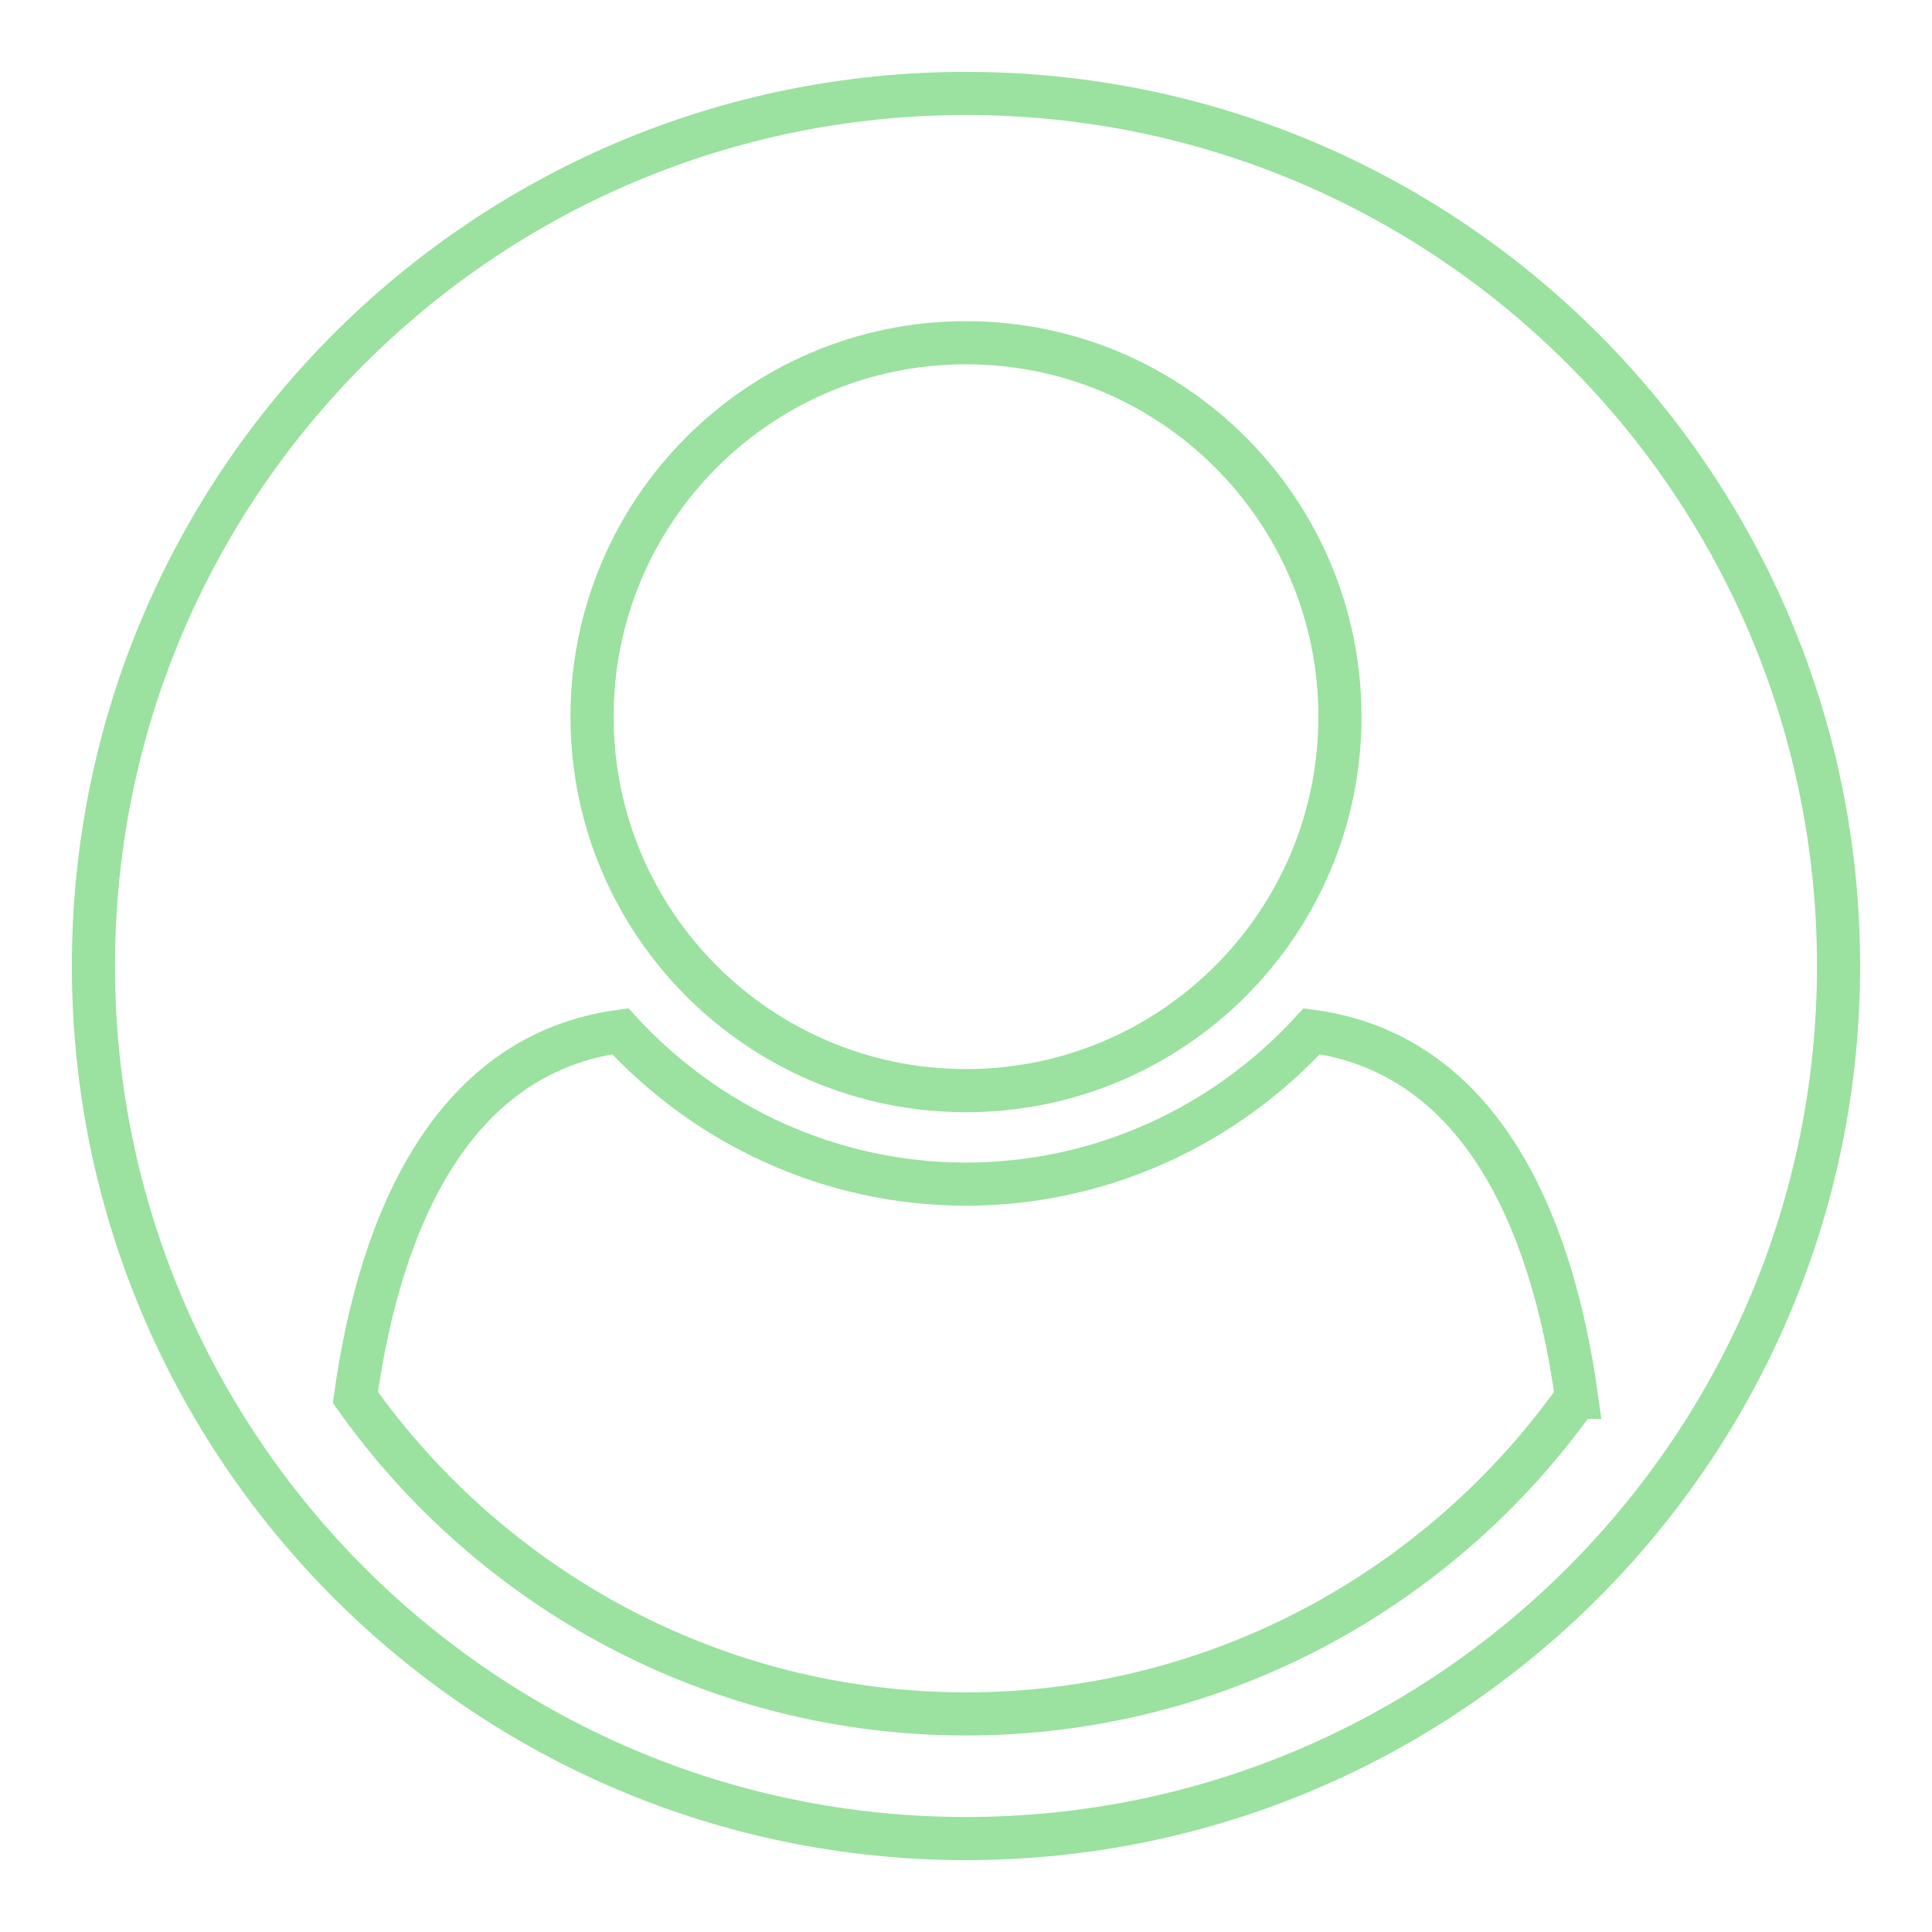 <svg xmlns="http://www.w3.org/2000/svg" version="1.1" width="448" height="448" style=""><rect id="backgroundrect" width="100%" height="100%" x="0" y="0" fill="none" stroke="none"/>
<title/>


<g class="currentLayer" style=""><title>Layer 1</title><g id="icomoon-ignore">
</g><path fill="none" d="M365.588,324.038 c-5.871,-42.228 -23.033,-79.714 -61.423,-84.908 c-19.872,21.679 -48.551,35.453 -80.166,35.453 s-60.294,-13.775 -80.166,-35.453 c-38.389,5.194 -55.551,42.68 -61.423,84.908 c31.389,44.26 83.101,73.391 141.588,73.391 s110.199,-29.131 141.588,-73.391 zM310.714,166.19 c0,-47.874 -38.841,-86.714 -86.714,-86.714 s-86.714,38.841 -86.714,86.714 s38.841,86.714 86.714,86.714 s86.714,-38.841 86.714,-86.714 zM426.333,224 c0,111.328 -90.327,202.333 -202.333,202.333 c-111.78,0 -202.333,-90.779 -202.333,-202.333 c0,-111.78 90.553,-202.333 202.333,-202.333 s202.333,90.553 202.333,202.333 z" id="svg_1" class="" stroke-opacity="1" stroke="#9be1a0" stroke-width="10"/></g></svg>